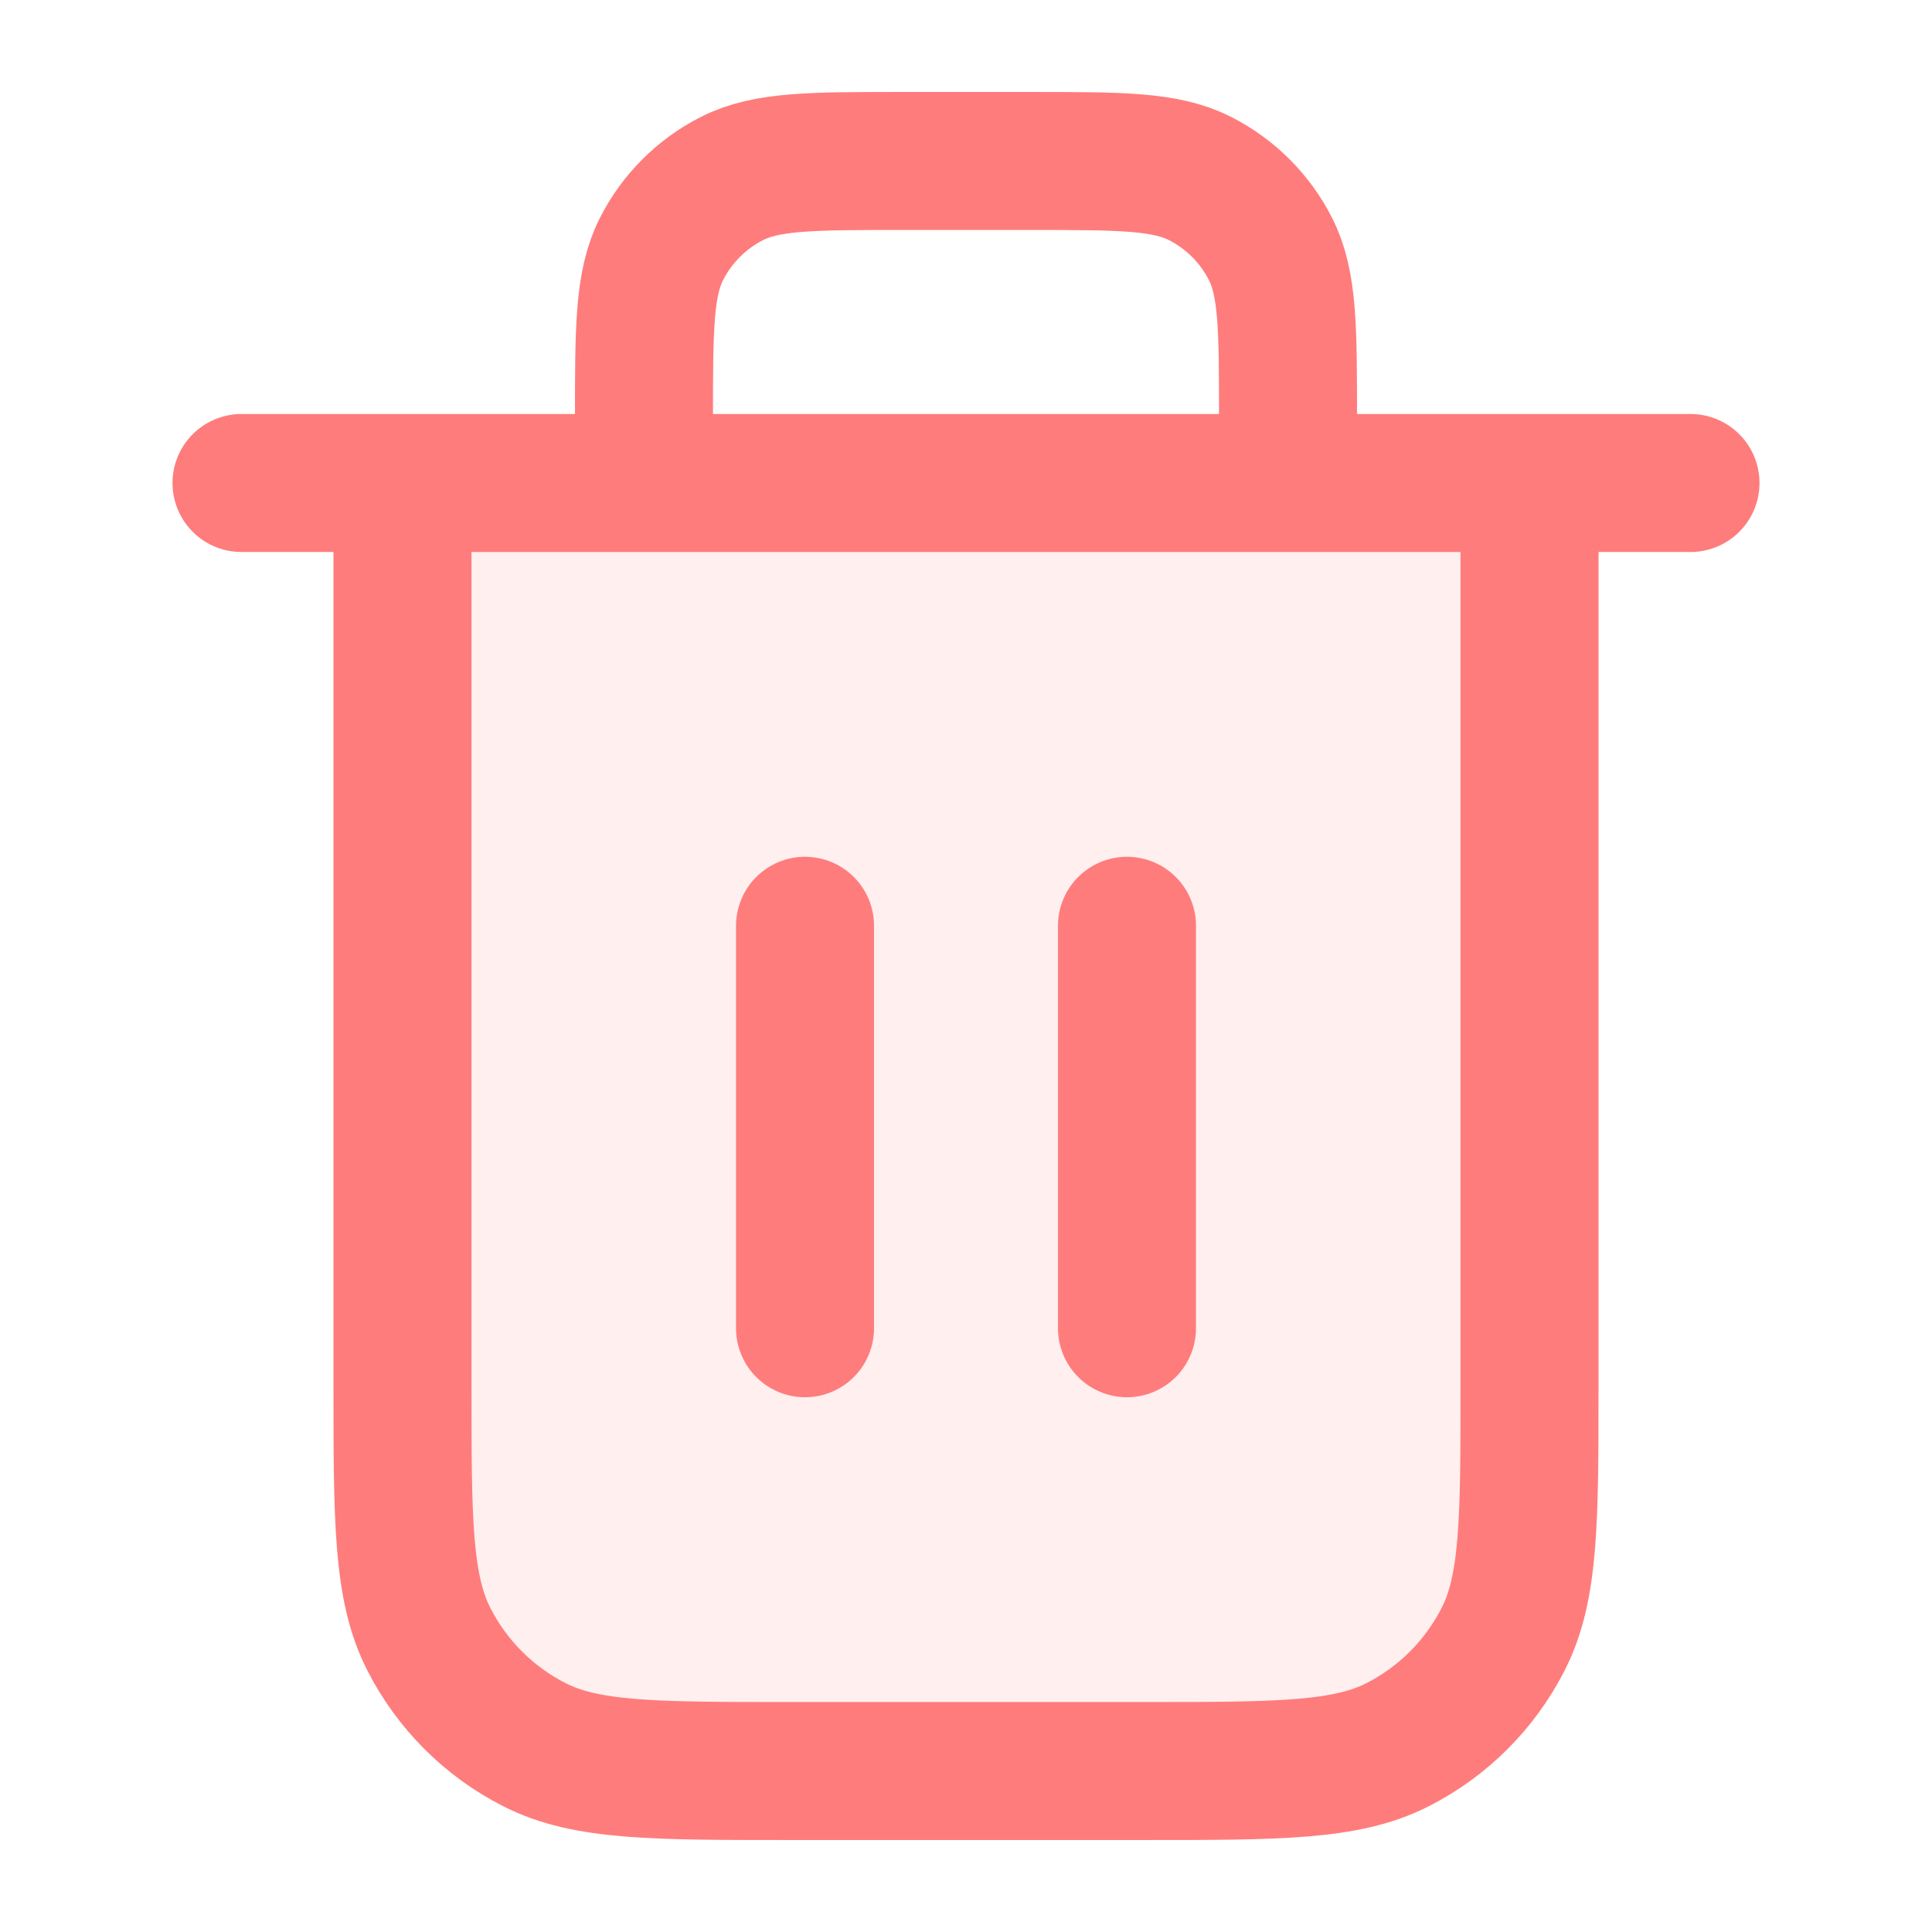 <svg width="28" height="28" viewBox="0 0 28 28" fill="none" xmlns="http://www.w3.org/2000/svg">
<path opacity="0.12" d="M22.167 20.067V7H5.833V20.067C5.833 22.027 5.833 23.007 6.215 23.756C6.551 24.414 7.086 24.95 7.745 25.285C8.493 25.667 9.473 25.667 11.434 25.667H16.567C18.527 25.667 19.507 25.667 20.256 25.285C20.914 24.95 21.45 24.414 21.785 23.756C22.167 23.007 22.167 22.027 22.167 20.067Z" fill="#FF7C7C"/>
<path d="M18.667 7V6.067C18.667 4.76 18.667 4.106 18.412 3.607C18.189 3.168 17.832 2.811 17.393 2.588C16.893 2.333 16.24 2.333 14.933 2.333H13.067C11.76 2.333 11.107 2.333 10.607 2.588C10.168 2.811 9.811 3.168 9.588 3.607C9.333 4.106 9.333 4.76 9.333 6.067V7M11.667 13.417V19.25M16.333 13.417V19.25M3.5 7H24.5M22.167 7V20.067C22.167 22.027 22.167 23.007 21.785 23.756C21.45 24.414 20.914 24.95 20.256 25.285C19.507 25.667 18.527 25.667 16.567 25.667H11.433C9.473 25.667 8.493 25.667 7.744 25.285C7.086 24.95 6.55 24.414 6.215 23.756C5.833 23.007 5.833 22.027 5.833 20.067V7" stroke="#FF7C7C" stroke-width="2" stroke-linecap="round" stroke-linejoin="round"/>
</svg>
